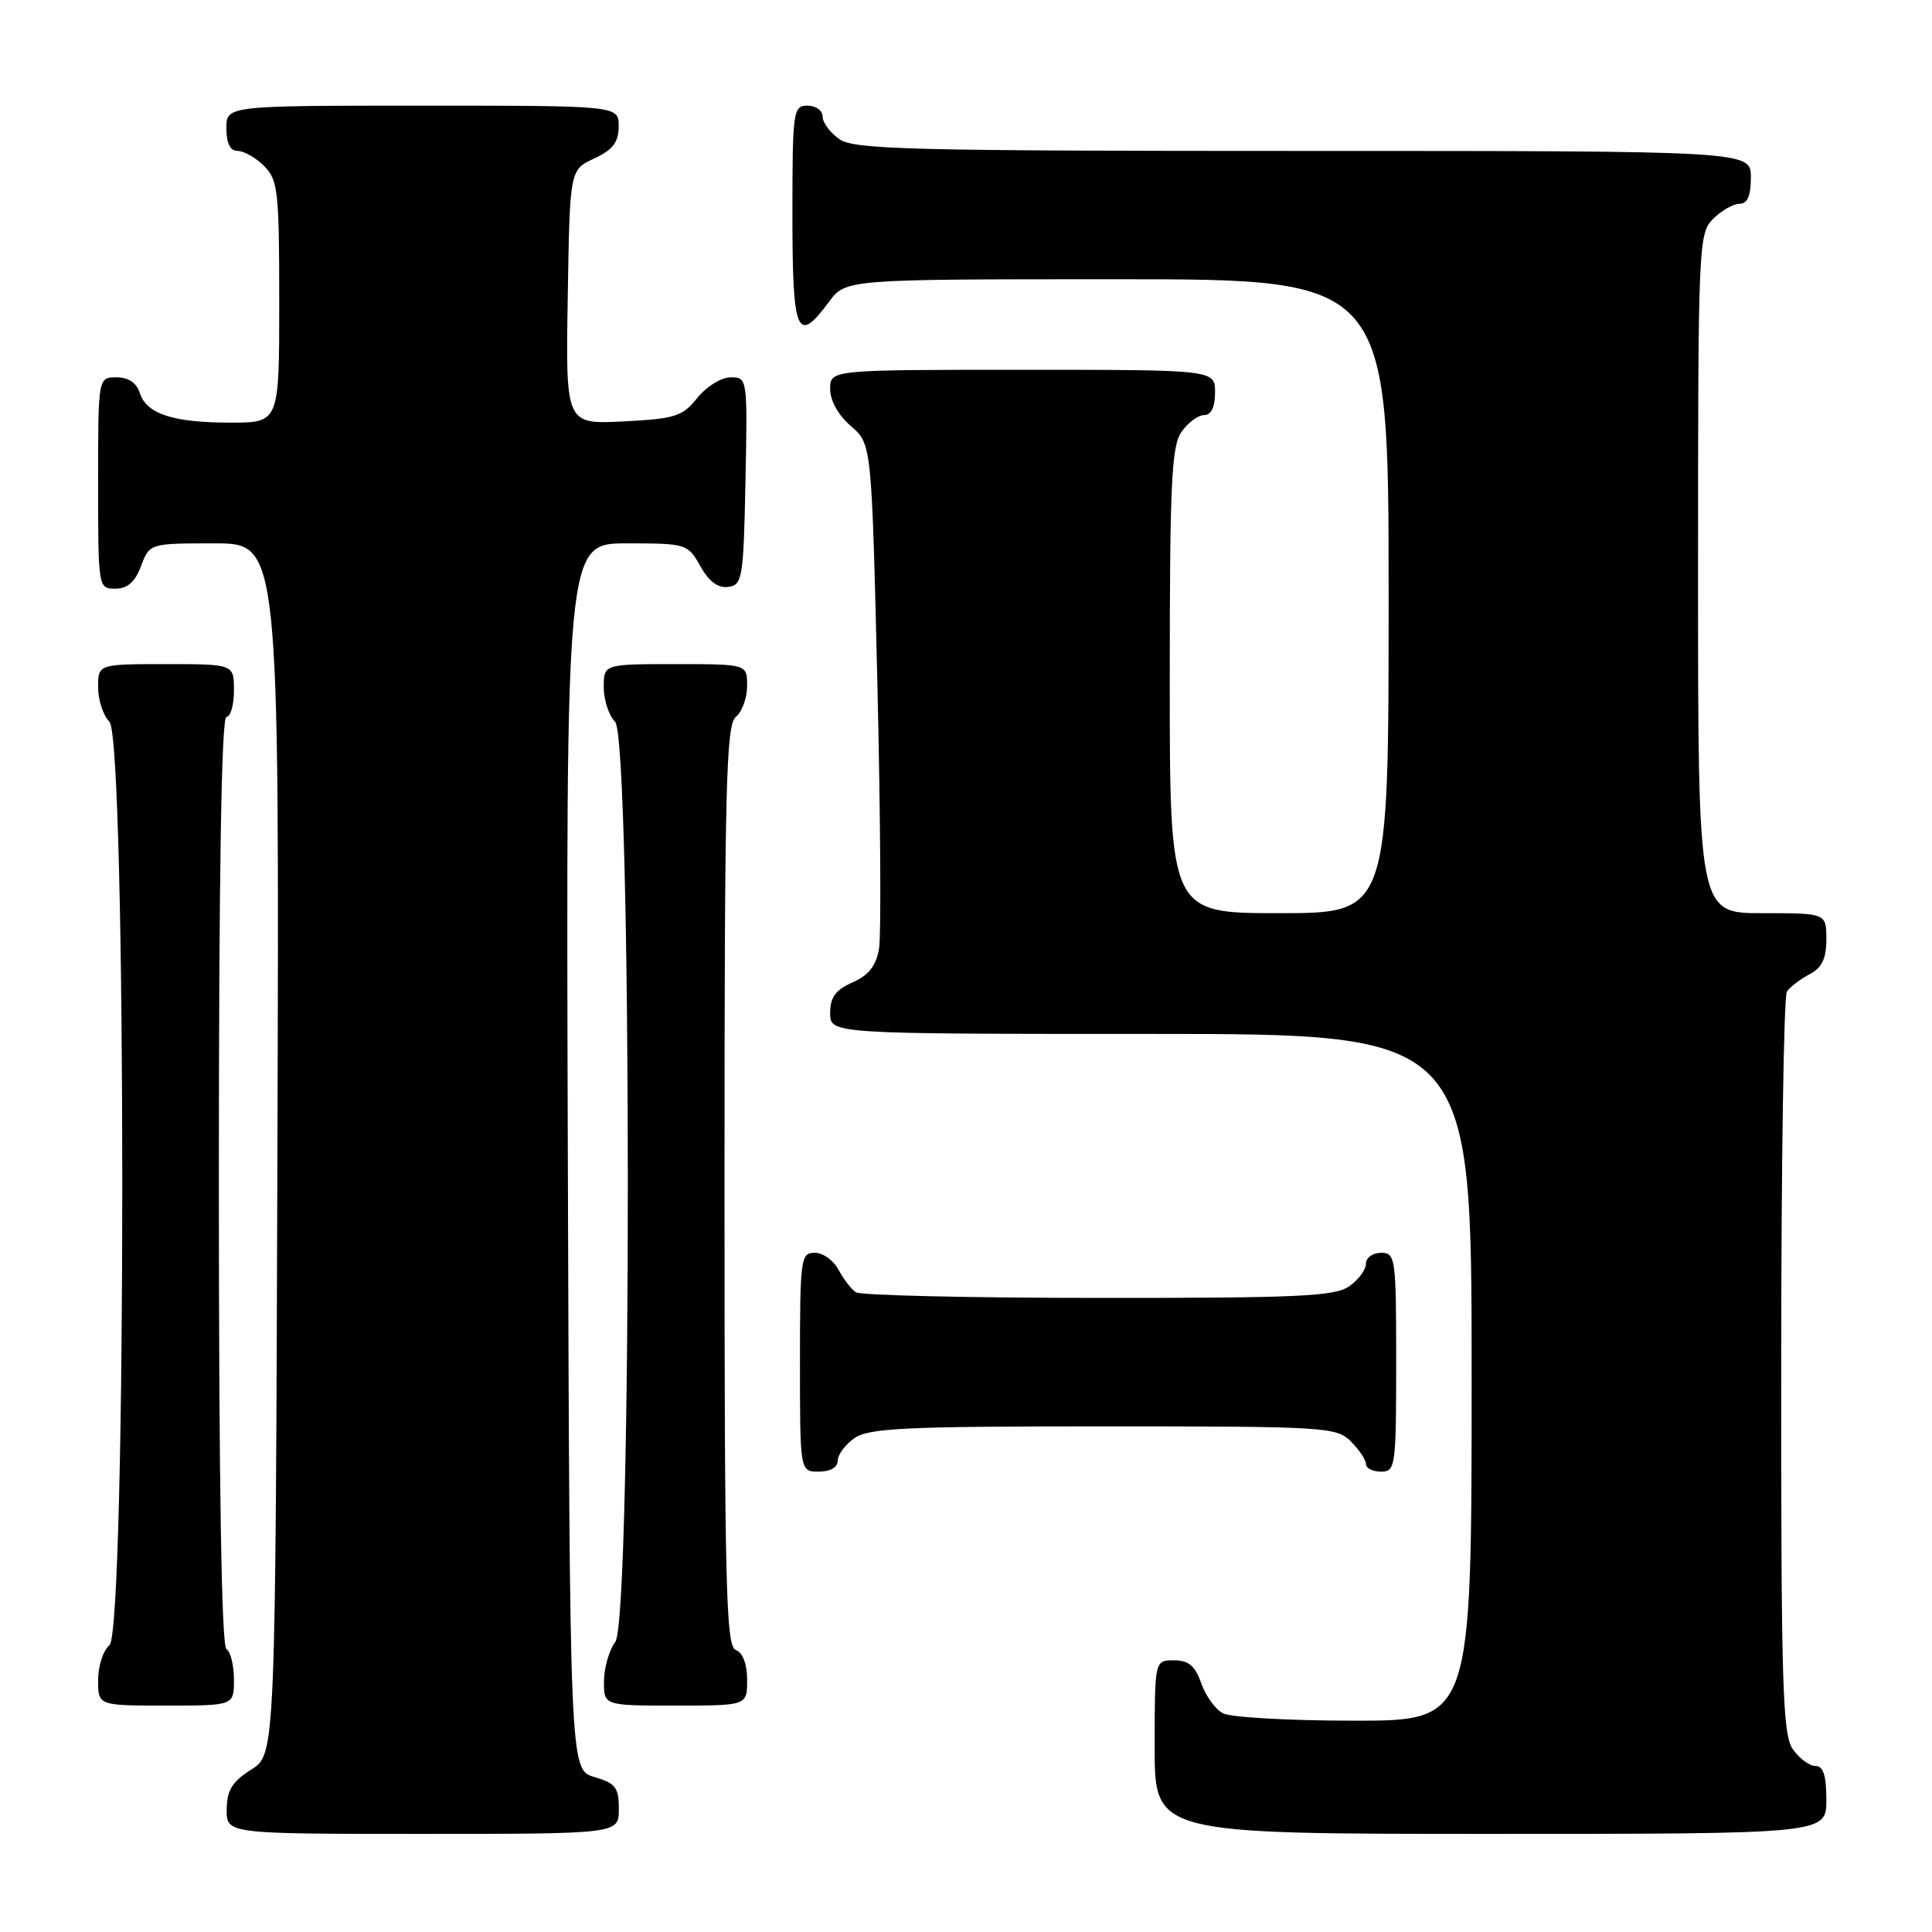 <?xml version="1.0" encoding="UTF-8" standalone="no"?>
<!DOCTYPE svg PUBLIC "-//W3C//DTD SVG 1.1//EN" "http://www.w3.org/Graphics/SVG/1.1/DTD/svg11.dtd" >
<svg xmlns="http://www.w3.org/2000/svg" xmlns:xlink="http://www.w3.org/1999/xlink" version="1.1" viewBox="0 0 256 256">
 <g >
 <path fill="currentColor"
d=" M 82.00 239.71 C 82.00 236.85 81.57 236.29 78.75 235.46 C 75.50 234.50 75.50 234.50 75.24 153.25 C 74.99 72.00 74.99 72.00 83.04 72.00 C 90.96 72.00 91.12 72.05 92.80 75.02 C 93.94 77.06 95.15 77.96 96.50 77.77 C 98.37 77.52 98.52 76.63 98.78 63.75 C 99.05 50.09 99.04 50.00 96.82 50.00 C 95.57 50.00 93.61 51.22 92.40 52.72 C 90.44 55.18 89.48 55.49 82.59 55.84 C 74.95 56.22 74.95 56.22 75.23 39.36 C 75.50 22.50 75.50 22.50 78.73 21.00 C 81.21 19.85 81.96 18.86 81.98 16.75 C 82.00 14.00 82.00 14.00 56.00 14.00 C 30.00 14.00 30.00 14.00 30.00 17.00 C 30.00 19.00 30.50 20.00 31.50 20.00 C 32.33 20.00 33.90 20.90 35.00 22.00 C 36.83 23.83 37.00 25.33 37.00 40.00 C 37.00 56.00 37.00 56.00 30.57 56.00 C 22.91 56.00 19.41 54.85 18.52 52.06 C 18.09 50.72 17.01 50.00 15.43 50.00 C 13.00 50.00 13.00 50.00 13.00 64.00 C 13.00 77.91 13.02 78.00 15.28 78.00 C 16.90 78.00 17.89 77.13 18.69 75.00 C 19.83 72.00 19.83 72.00 28.42 72.00 C 37.01 72.00 37.01 72.00 36.76 152.23 C 36.50 232.46 36.50 232.46 33.29 234.48 C 30.77 236.07 30.07 237.20 30.04 239.75 C 30.00 243.00 30.00 243.00 56.00 243.00 C 82.00 243.00 82.00 243.00 82.00 239.71 Z  M 242.00 238.50 C 242.00 235.25 241.60 234.00 240.56 234.00 C 239.76 234.00 238.41 233.00 237.56 231.78 C 236.20 229.84 236.00 223.35 236.02 181.03 C 236.02 154.34 236.36 132.00 236.77 131.40 C 237.17 130.79 238.51 129.77 239.75 129.11 C 241.42 128.23 242.00 127.04 242.00 124.46 C 242.00 121.00 242.00 121.00 233.50 121.00 C 225.00 121.00 225.00 121.00 225.00 76.00 C 225.00 32.33 225.06 30.94 227.00 29.00 C 228.10 27.90 229.68 27.00 230.50 27.00 C 231.55 27.00 232.00 25.94 232.00 23.50 C 232.00 20.00 232.00 20.00 172.72 20.00 C 120.69 20.00 113.17 19.81 111.22 18.44 C 110.00 17.59 109.00 16.24 109.00 15.44 C 109.00 14.65 108.10 14.00 107.00 14.00 C 105.09 14.00 105.00 14.67 105.00 28.50 C 105.00 44.29 105.61 45.73 109.84 40.00 C 112.06 37.00 112.06 37.00 148.03 37.00 C 184.00 37.00 184.00 37.00 184.00 79.00 C 184.00 121.00 184.00 121.00 169.50 121.00 C 155.00 121.00 155.00 121.00 155.00 90.22 C 155.00 63.98 155.23 59.12 156.56 57.22 C 157.41 56.00 158.76 55.00 159.56 55.00 C 160.49 55.00 161.00 53.95 161.00 52.00 C 161.00 49.00 161.00 49.00 135.50 49.00 C 110.00 49.00 110.00 49.00 110.00 51.55 C 110.00 53.09 111.09 55.03 112.75 56.46 C 115.50 58.83 115.50 58.83 116.26 90.66 C 116.67 108.17 116.77 123.93 116.48 125.68 C 116.09 127.98 115.11 129.23 112.97 130.17 C 110.71 131.17 110.00 132.15 110.00 134.24 C 110.00 137.00 110.00 137.00 152.50 137.00 C 195.00 137.00 195.00 137.00 195.00 182.50 C 195.00 228.00 195.00 228.00 179.43 228.00 C 170.87 228.00 163.05 227.56 162.04 227.02 C 161.03 226.48 159.74 224.68 159.16 223.02 C 158.36 220.72 157.49 220.00 155.55 220.00 C 153.00 220.00 153.00 220.00 153.00 231.50 C 153.00 243.00 153.00 243.00 197.50 243.00 C 242.00 243.00 242.00 243.00 242.00 238.50 Z  M 31.00 222.56 C 31.00 220.67 30.55 218.84 30.00 218.50 C 29.35 218.10 29.00 196.32 29.00 156.44 C 29.00 116.15 29.34 95.00 30.00 95.00 C 30.55 95.00 31.00 93.42 31.00 91.50 C 31.00 88.00 31.00 88.00 22.00 88.00 C 13.00 88.00 13.00 88.00 13.00 91.07 C 13.00 92.76 13.68 94.82 14.50 95.64 C 16.77 97.91 16.77 216.12 14.50 218.00 C 13.68 218.68 13.00 220.76 13.00 222.62 C 13.00 226.00 13.00 226.00 22.00 226.00 C 31.00 226.00 31.00 226.00 31.00 222.56 Z  M 99.00 222.61 C 99.00 220.51 98.43 218.99 97.50 218.64 C 96.19 218.14 96.00 210.37 96.00 157.15 C 96.00 104.23 96.20 96.08 97.50 95.00 C 98.33 94.32 99.00 92.46 99.00 90.88 C 99.00 88.00 99.00 88.00 89.50 88.00 C 80.00 88.00 80.00 88.00 80.00 91.07 C 80.00 92.76 80.68 94.82 81.50 95.64 C 83.73 97.88 83.77 214.61 81.53 217.56 C 80.72 218.63 80.05 220.96 80.03 222.75 C 80.00 226.00 80.00 226.00 89.50 226.00 C 99.00 226.00 99.00 226.00 99.00 222.61 Z  M 111.00 193.56 C 111.00 192.76 112.00 191.41 113.22 190.56 C 115.12 189.23 119.98 189.00 146.22 189.00 C 175.67 189.00 177.09 189.09 179.00 191.00 C 180.10 192.10 181.00 193.45 181.00 194.00 C 181.00 194.55 181.90 195.00 183.00 195.00 C 184.91 195.00 185.00 194.33 185.00 180.50 C 185.00 166.67 184.91 166.00 183.00 166.00 C 181.90 166.00 181.00 166.65 181.00 167.44 C 181.00 168.24 180.00 169.59 178.78 170.44 C 176.88 171.77 172.01 172.00 145.53 171.98 C 128.46 171.98 114.00 171.64 113.40 171.23 C 112.79 170.83 111.77 169.49 111.11 168.25 C 110.46 167.01 109.05 166.00 107.96 166.00 C 106.10 166.00 106.00 166.75 106.00 180.50 C 106.00 195.00 106.00 195.00 108.50 195.00 C 110.01 195.00 111.00 194.43 111.00 193.56 Z "/>
</g>
</svg>